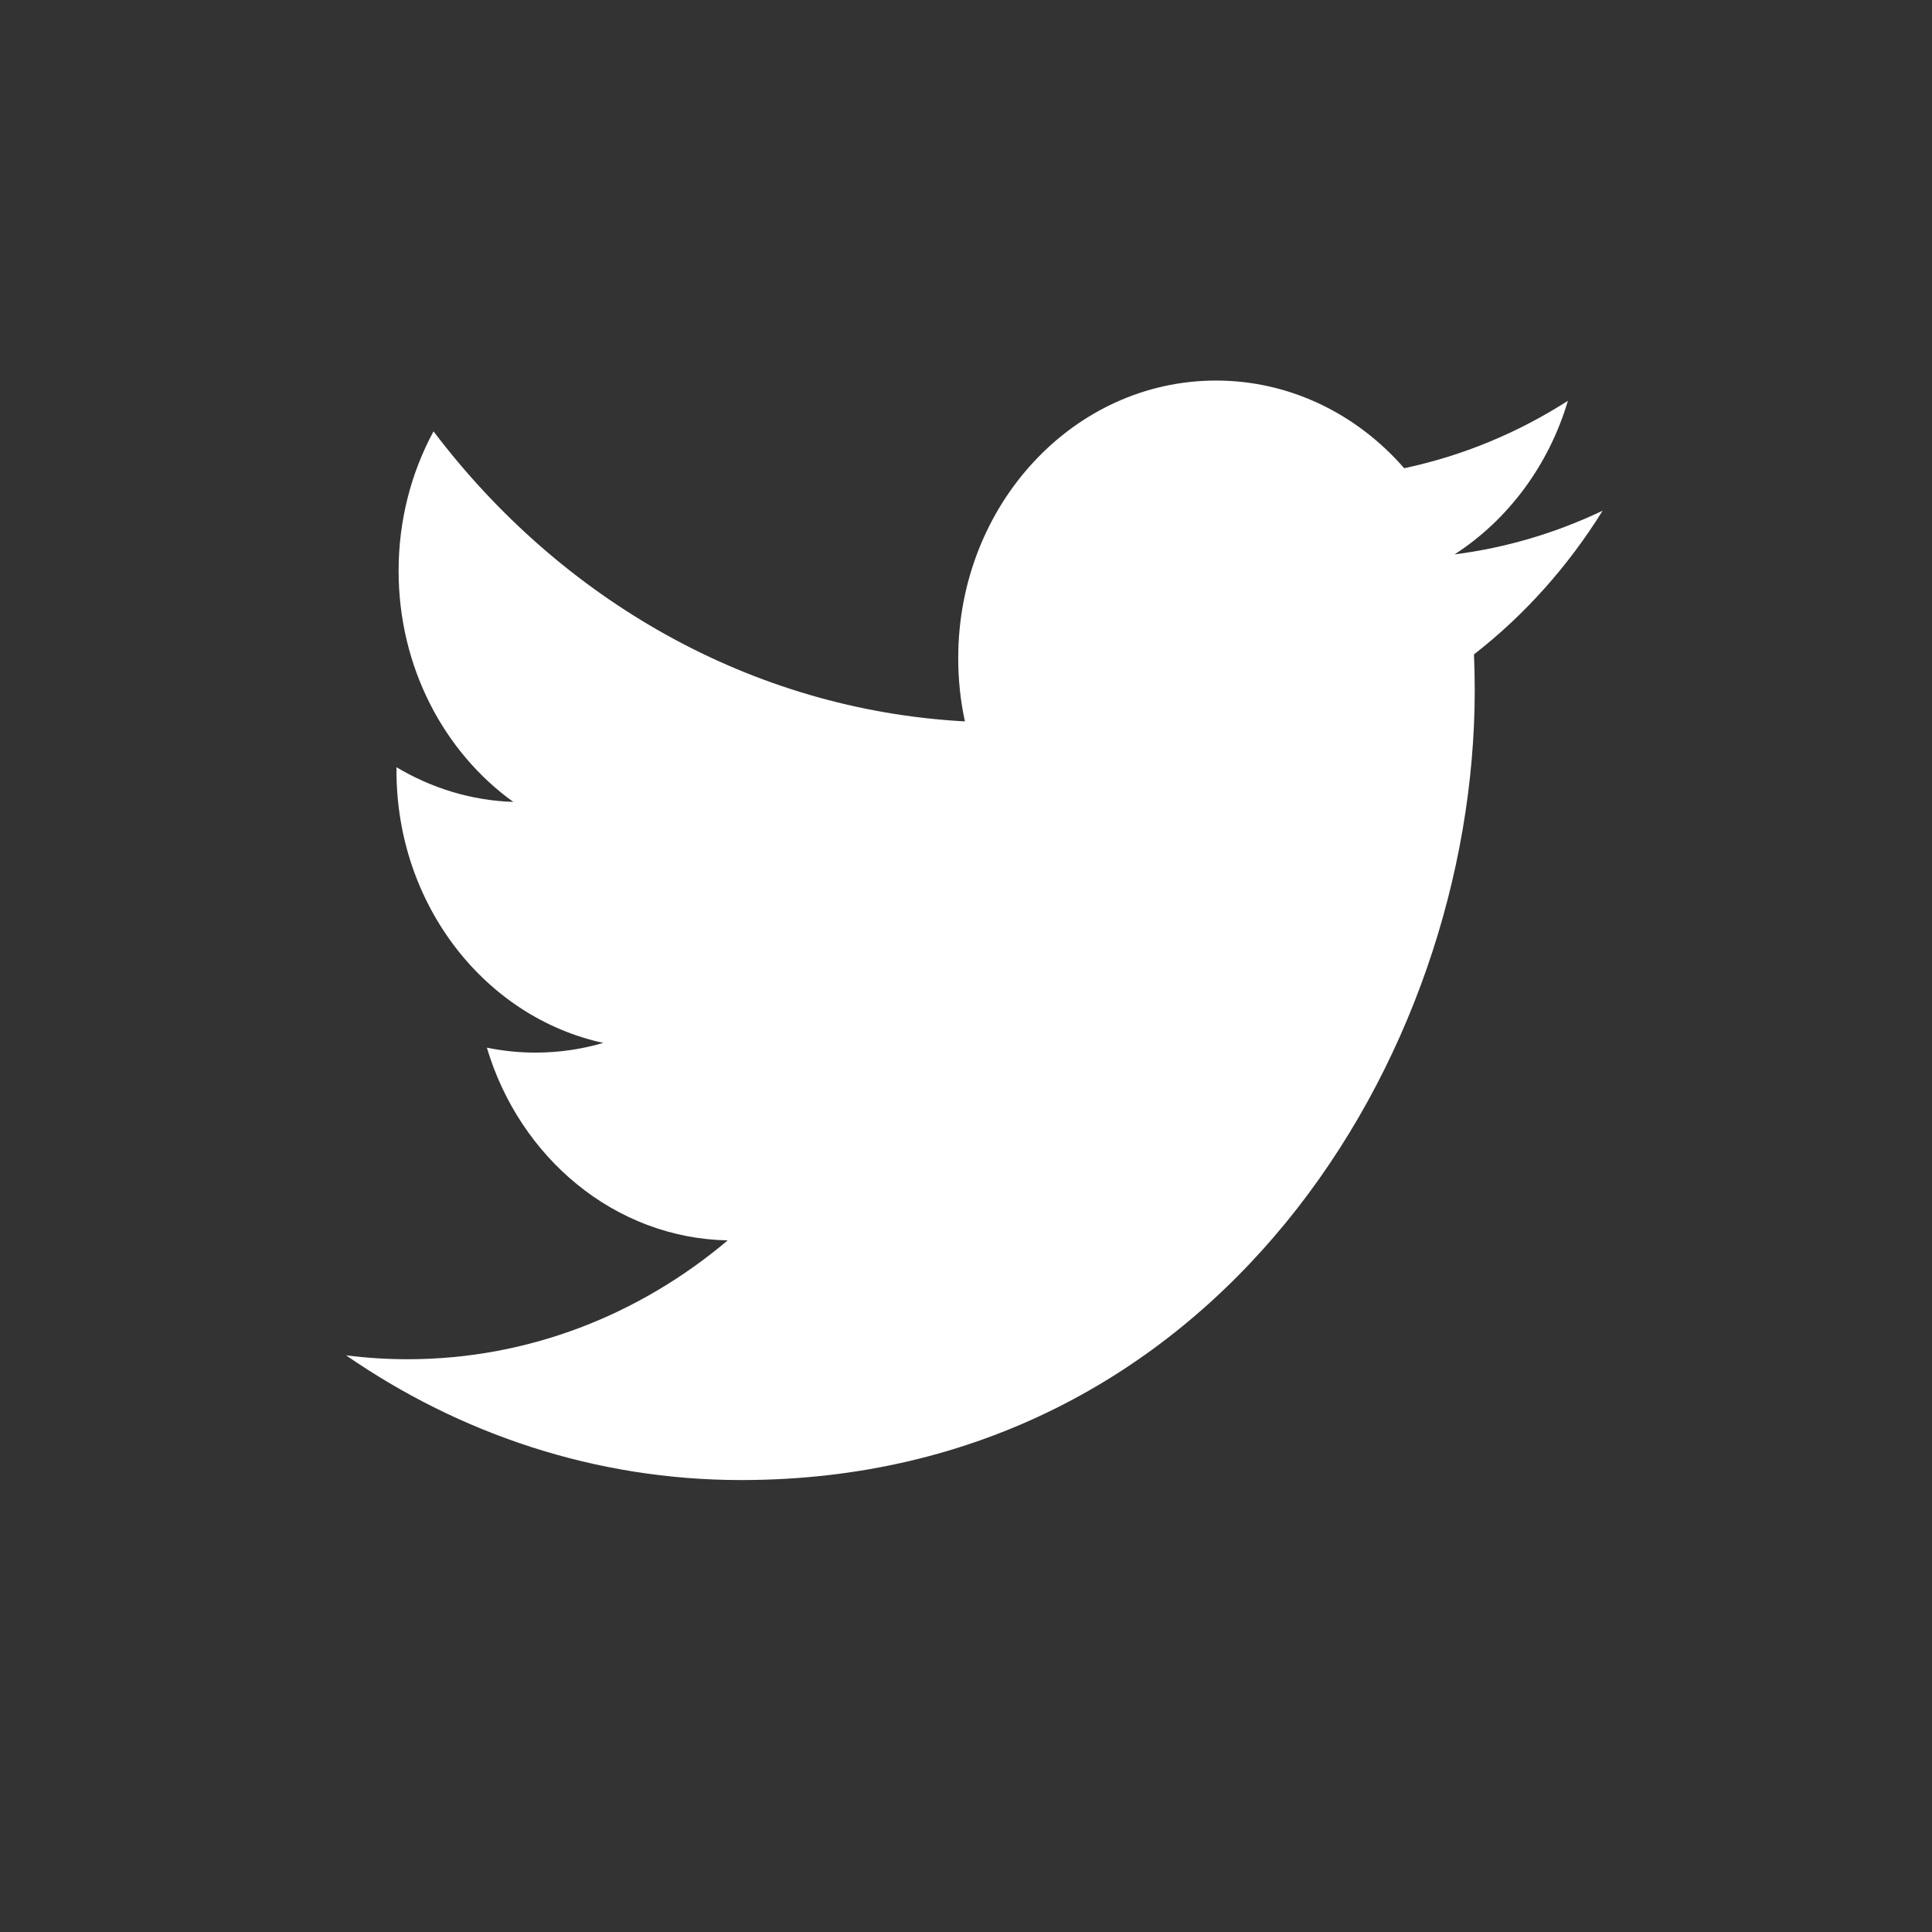 <svg width="41" height="41" viewBox="0 0 41 41" fill="none" xmlns="http://www.w3.org/2000/svg">
<rect x="0" y="0" width="41" height="41" fill="#333333" stroke="none"/>
<path d="M34.01 10.838C33.029 11.306 31.975 11.623 30.868 11.765C31.997 11.036 32.865 9.882 33.273 8.506C32.216 9.182 31.046 9.672 29.799 9.936C28.801 8.791 27.38 8.076 25.806 8.076C22.785 8.076 20.335 10.713 20.335 13.966C20.335 14.428 20.383 14.877 20.477 15.309C15.93 15.063 11.898 12.718 9.2 9.154C8.729 10.024 8.459 11.036 8.459 12.115C8.459 14.159 9.425 15.962 10.893 17.018C9.996 16.988 9.153 16.723 8.415 16.282C8.414 16.306 8.414 16.331 8.414 16.356C8.414 19.209 10.3 21.59 12.803 22.132C12.344 22.266 11.861 22.338 11.362 22.338C11.009 22.338 10.667 22.301 10.332 22.233C11.029 24.573 13.049 26.276 15.443 26.323C13.571 27.903 11.212 28.845 8.649 28.845C8.207 28.845 7.772 28.817 7.344 28.762C9.765 30.434 12.64 31.409 15.73 31.409C25.793 31.409 31.296 22.433 31.296 14.649C31.296 14.394 31.291 14.14 31.28 13.887C32.349 13.057 33.277 12.019 34.01 10.838H34.01Z" fill="white"/>
</svg>
